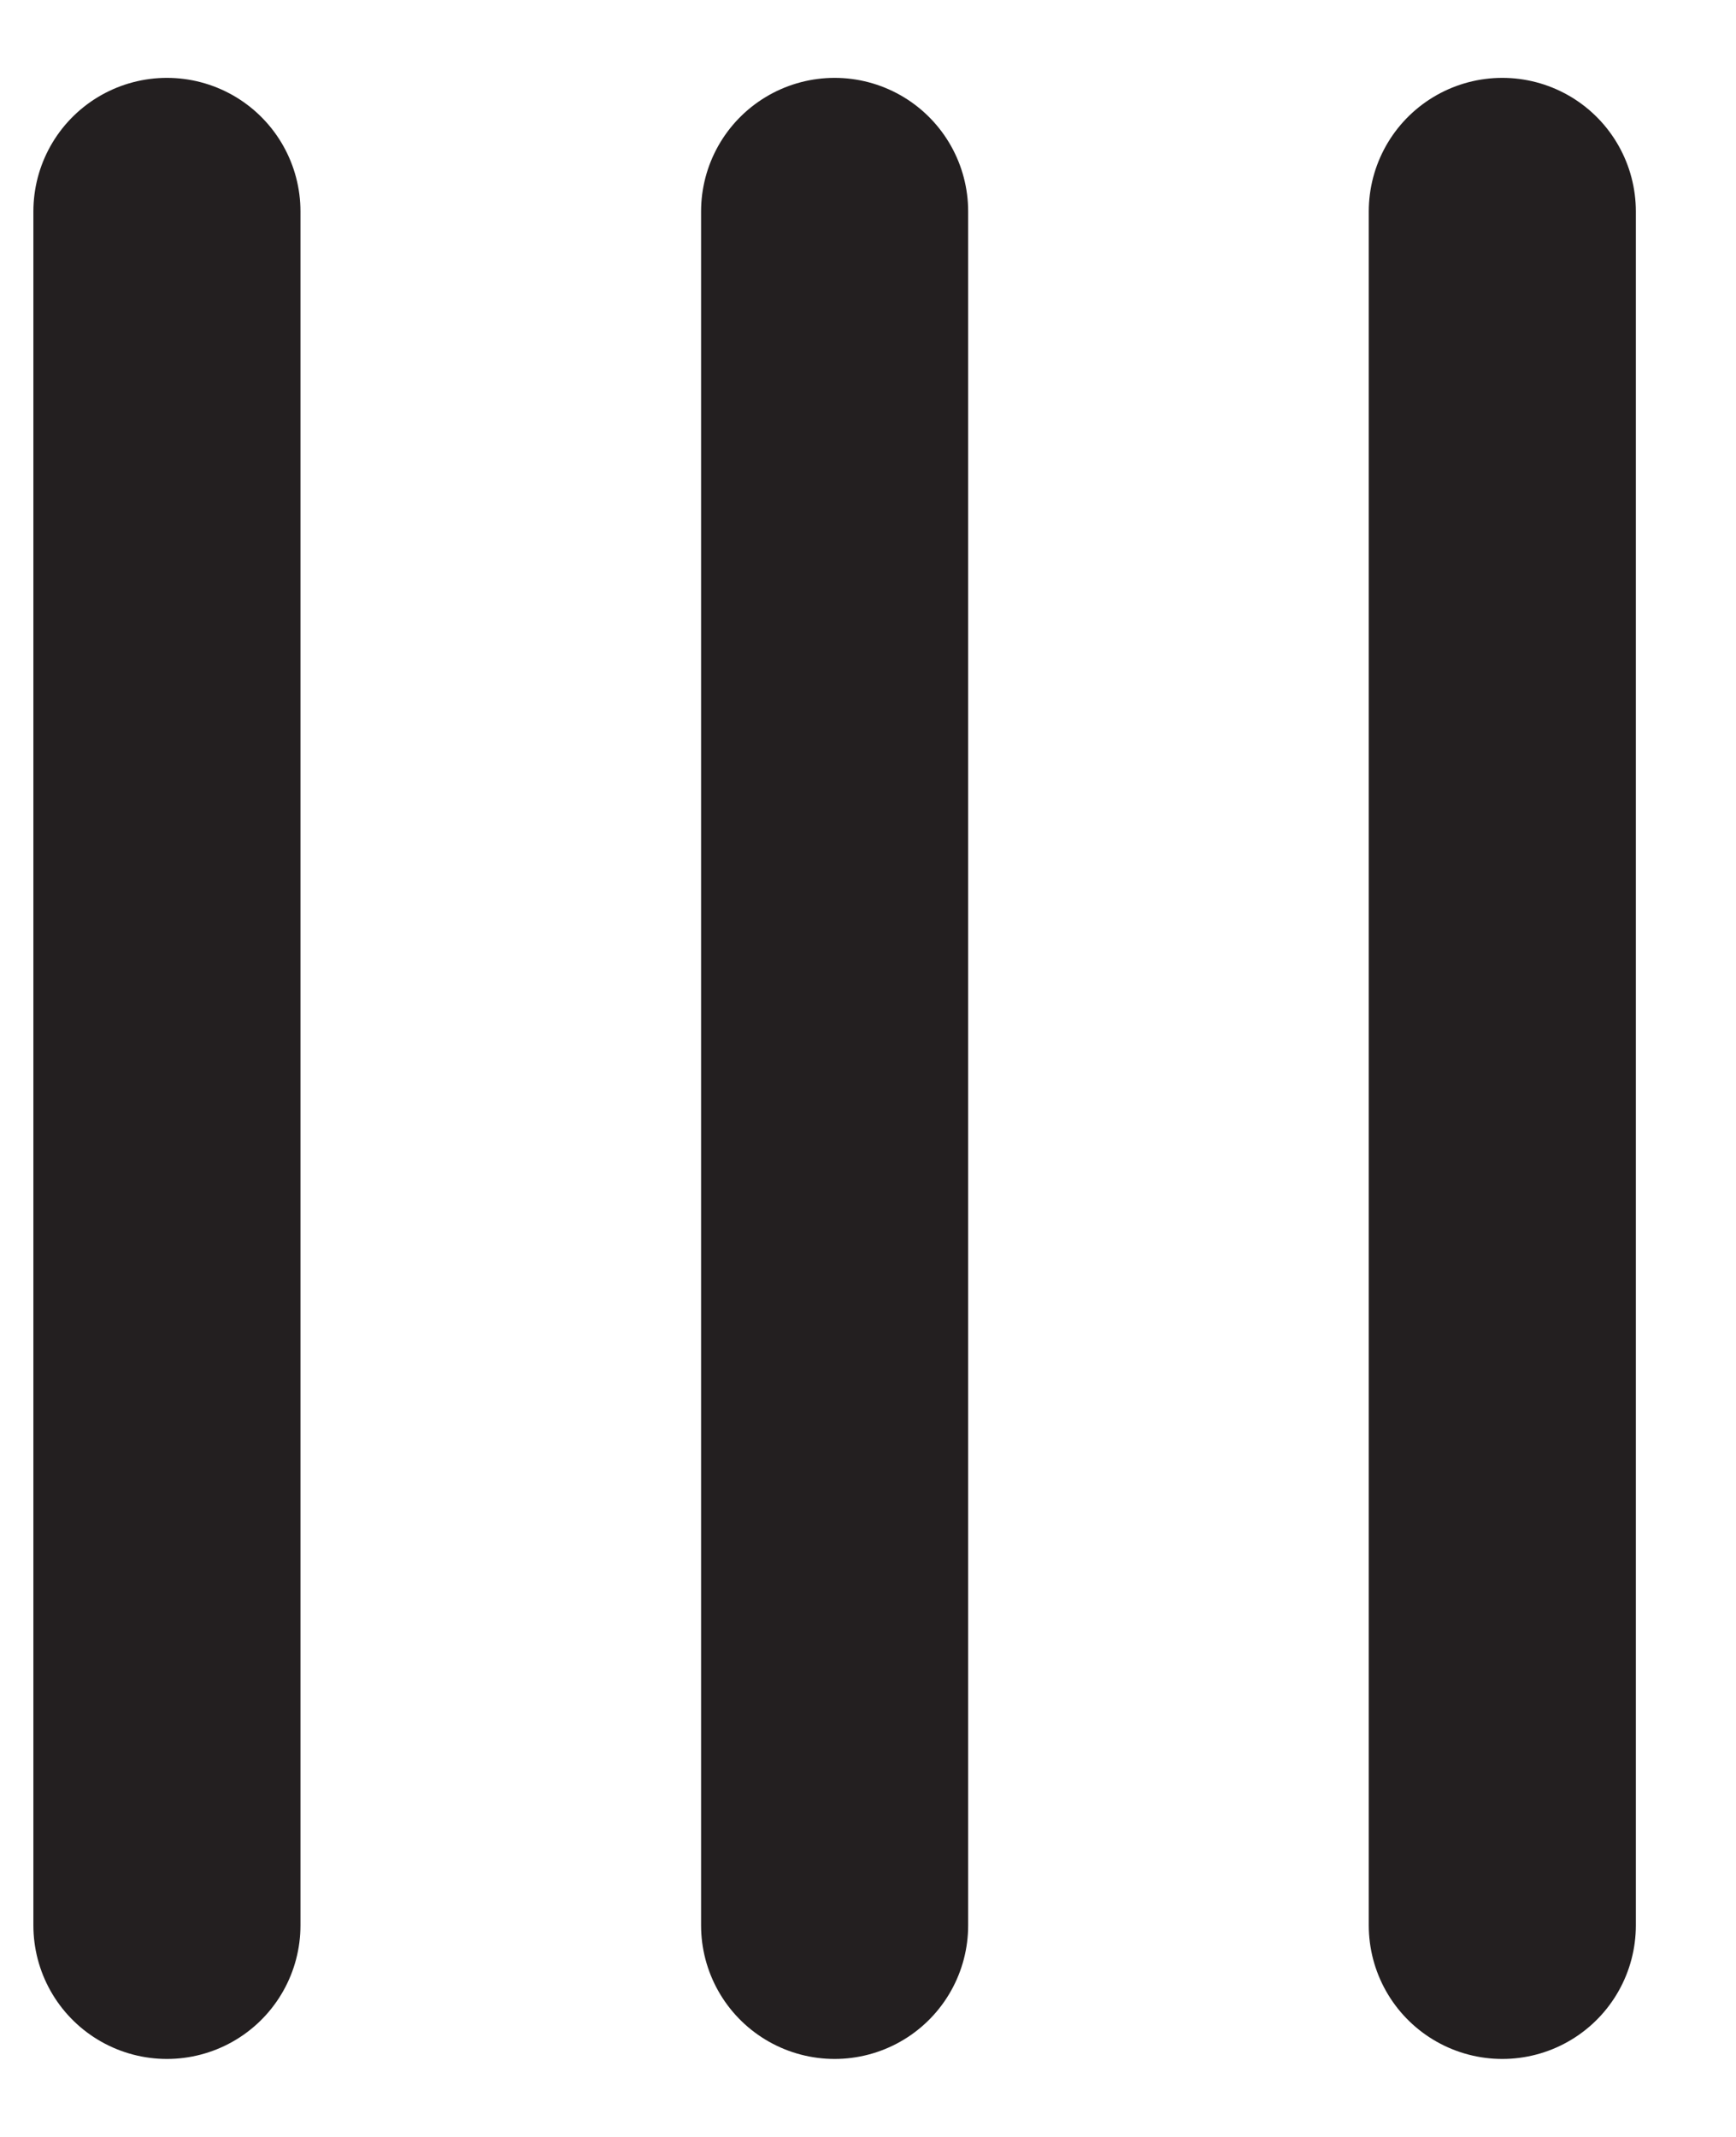 <?xml version="1.0" encoding="iso-8859-1"?>
<!-- Generator: Adobe Illustrator 22.1.0, SVG Export Plug-In . SVG Version: 6.00 Build 0)  -->
<svg version="1.1" id="Layer_1" xmlns="http://www.w3.org/2000/svg" xmlns:xlink="http://www.w3.org/1999/xlink" x="0px" y="0px"
	 viewBox="0 0 13 16" style="enable-background:new 0 0 13 16;" xml:space="preserve">
<path style="fill:none;stroke:#231F20;stroke-width:2;stroke-linecap:round;" d="M1.25,1.583v12.833 M6.25,1.583v12.833
	 M11.25,1.583v12.833"/>
</svg>

